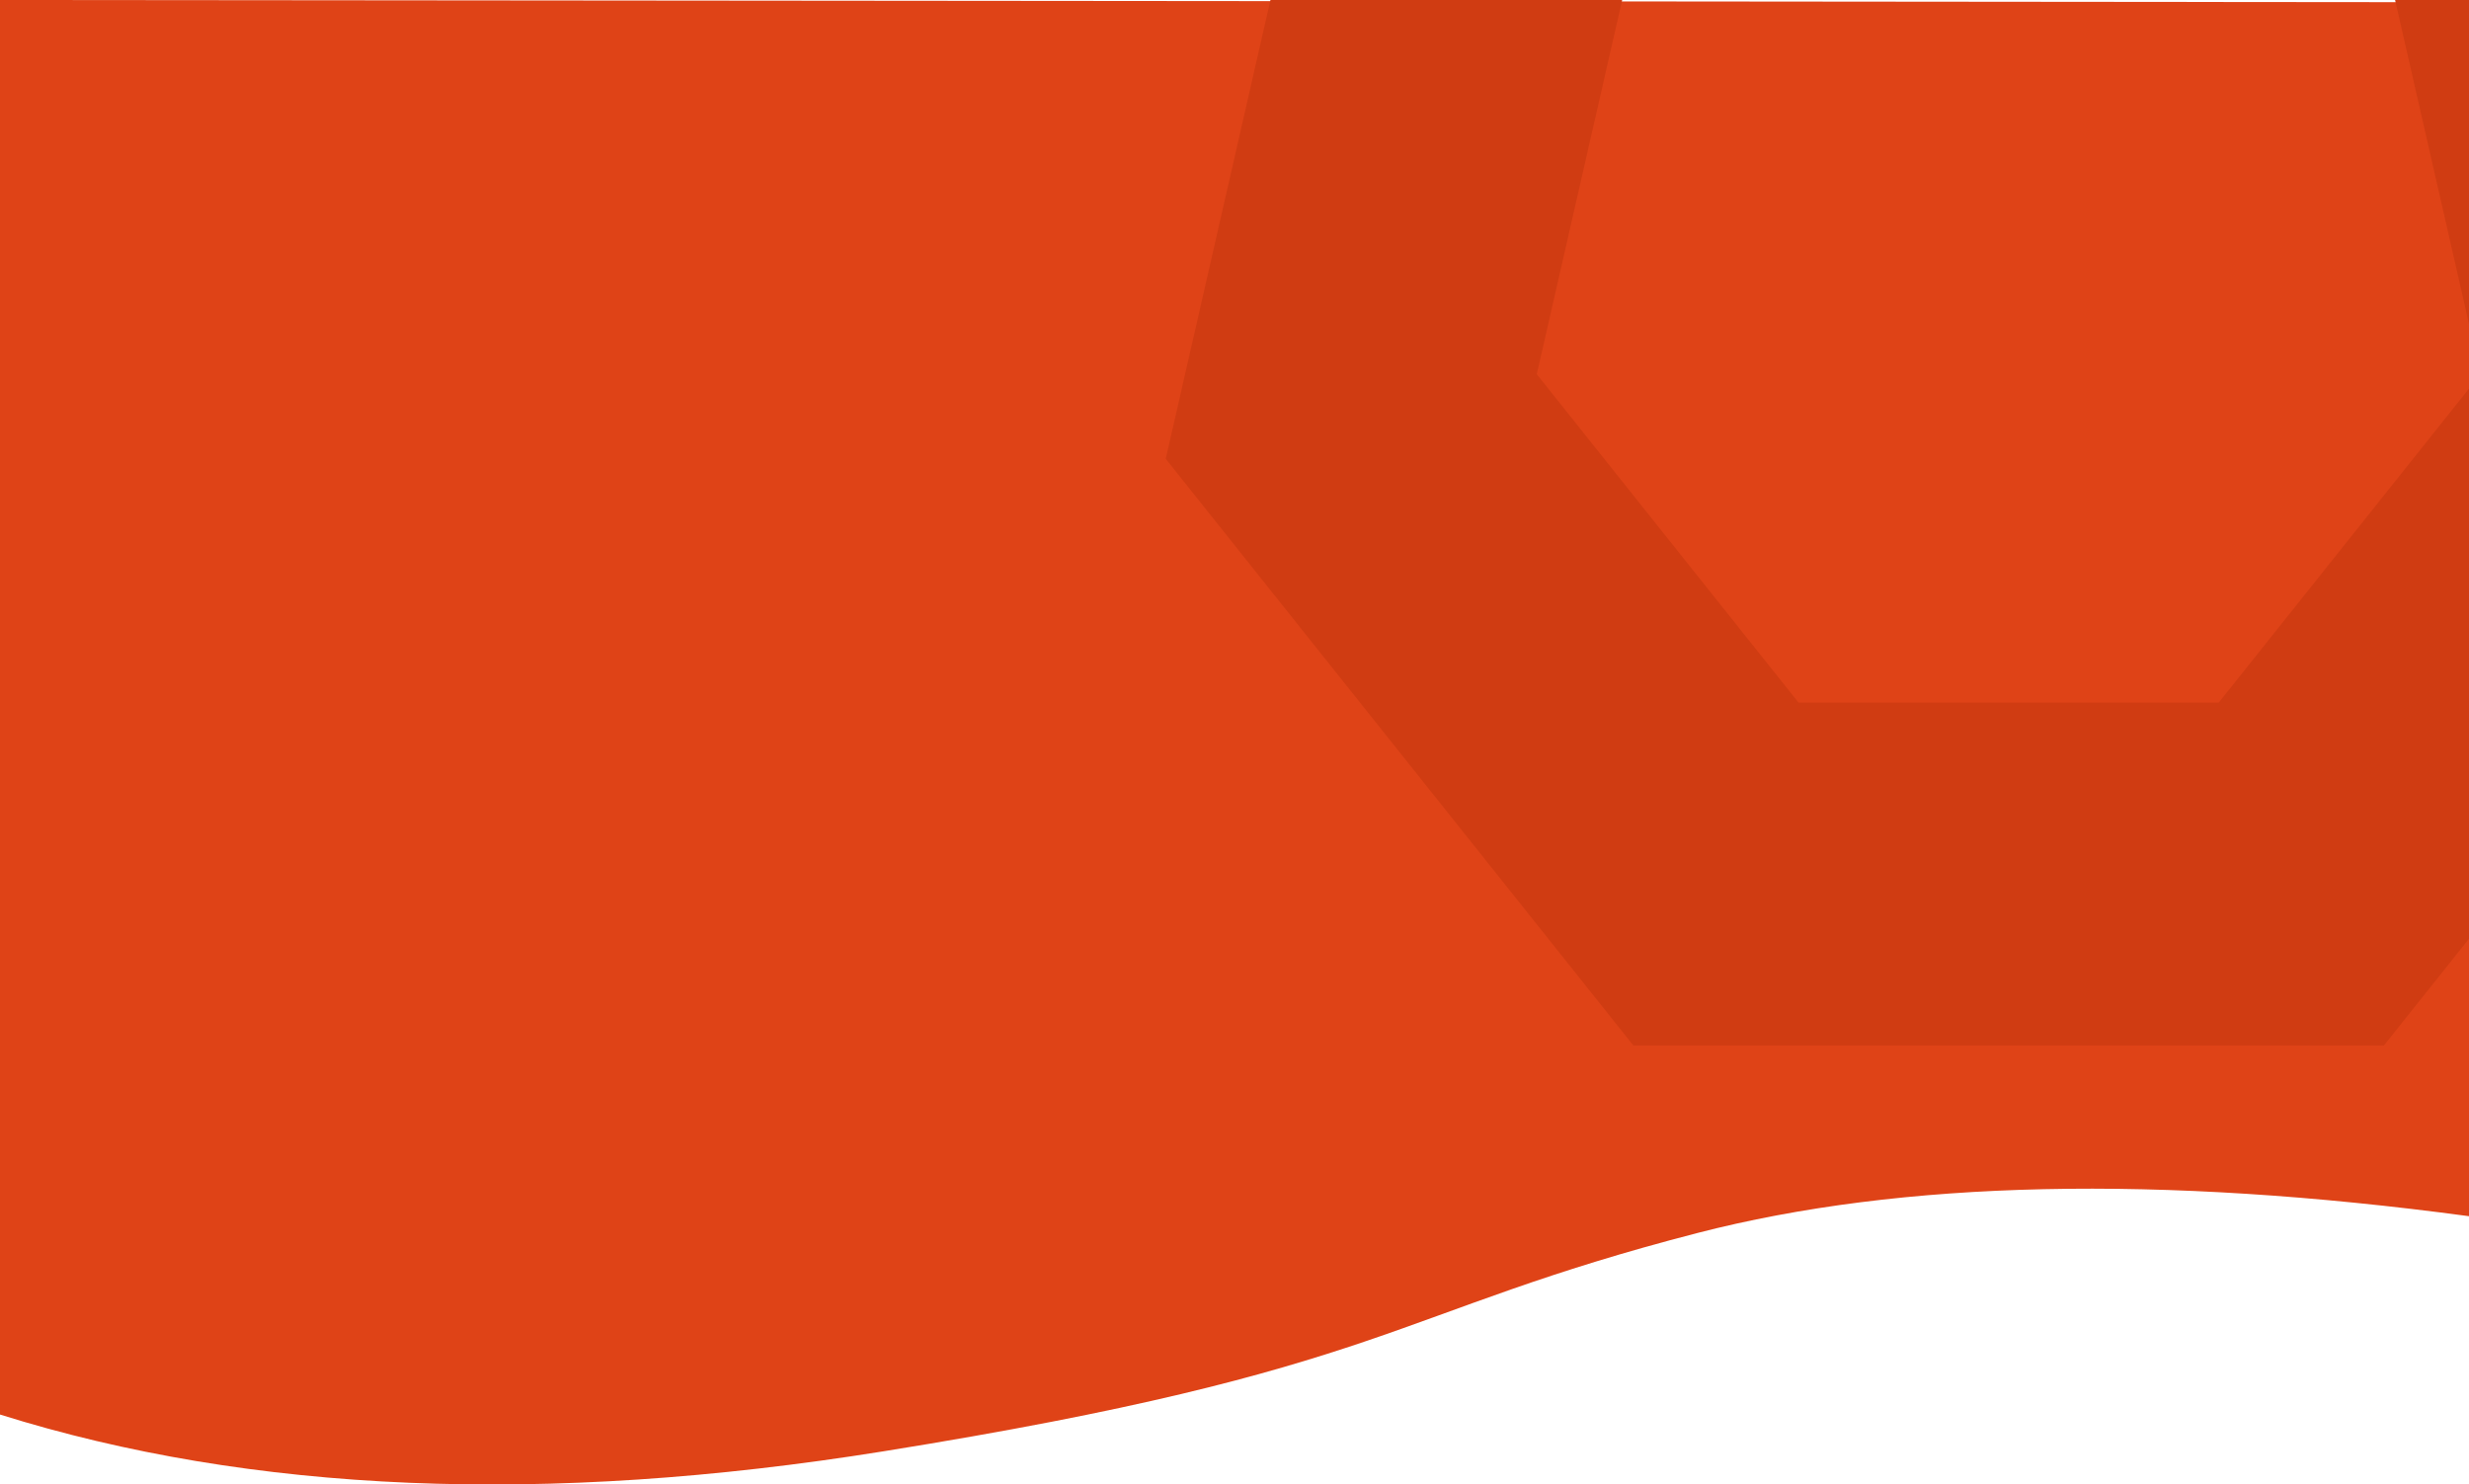 <svg xmlns="http://www.w3.org/2000/svg" width="100%" height="866" viewBox="0 0 1440 866" preserveAspectRatio="xMinYMax slice" ><title>  Rectangle</title><desc>  Created with Sketch.</desc><g fill="none"><rect width="1440" height="866"/><path d="M0 825.2C146.4 871.1 318.1 878.3 515 846.7 810.4 799.3 811.1 765.5 990 719.3 1109.3 688.5 1259.3 685.2 1440 709.5L1440 1.3 0 0 0 825.2Z" fill="#DF4317"/><path d="M1171.5-237.8L864-89.7 788.1 243 1000.8 509.9 1342.2 509.9 1554.9 243 1479-89.7 1171.5-237.8Z" style="stroke-width:200;stroke:#D03C12"/></g></svg>
